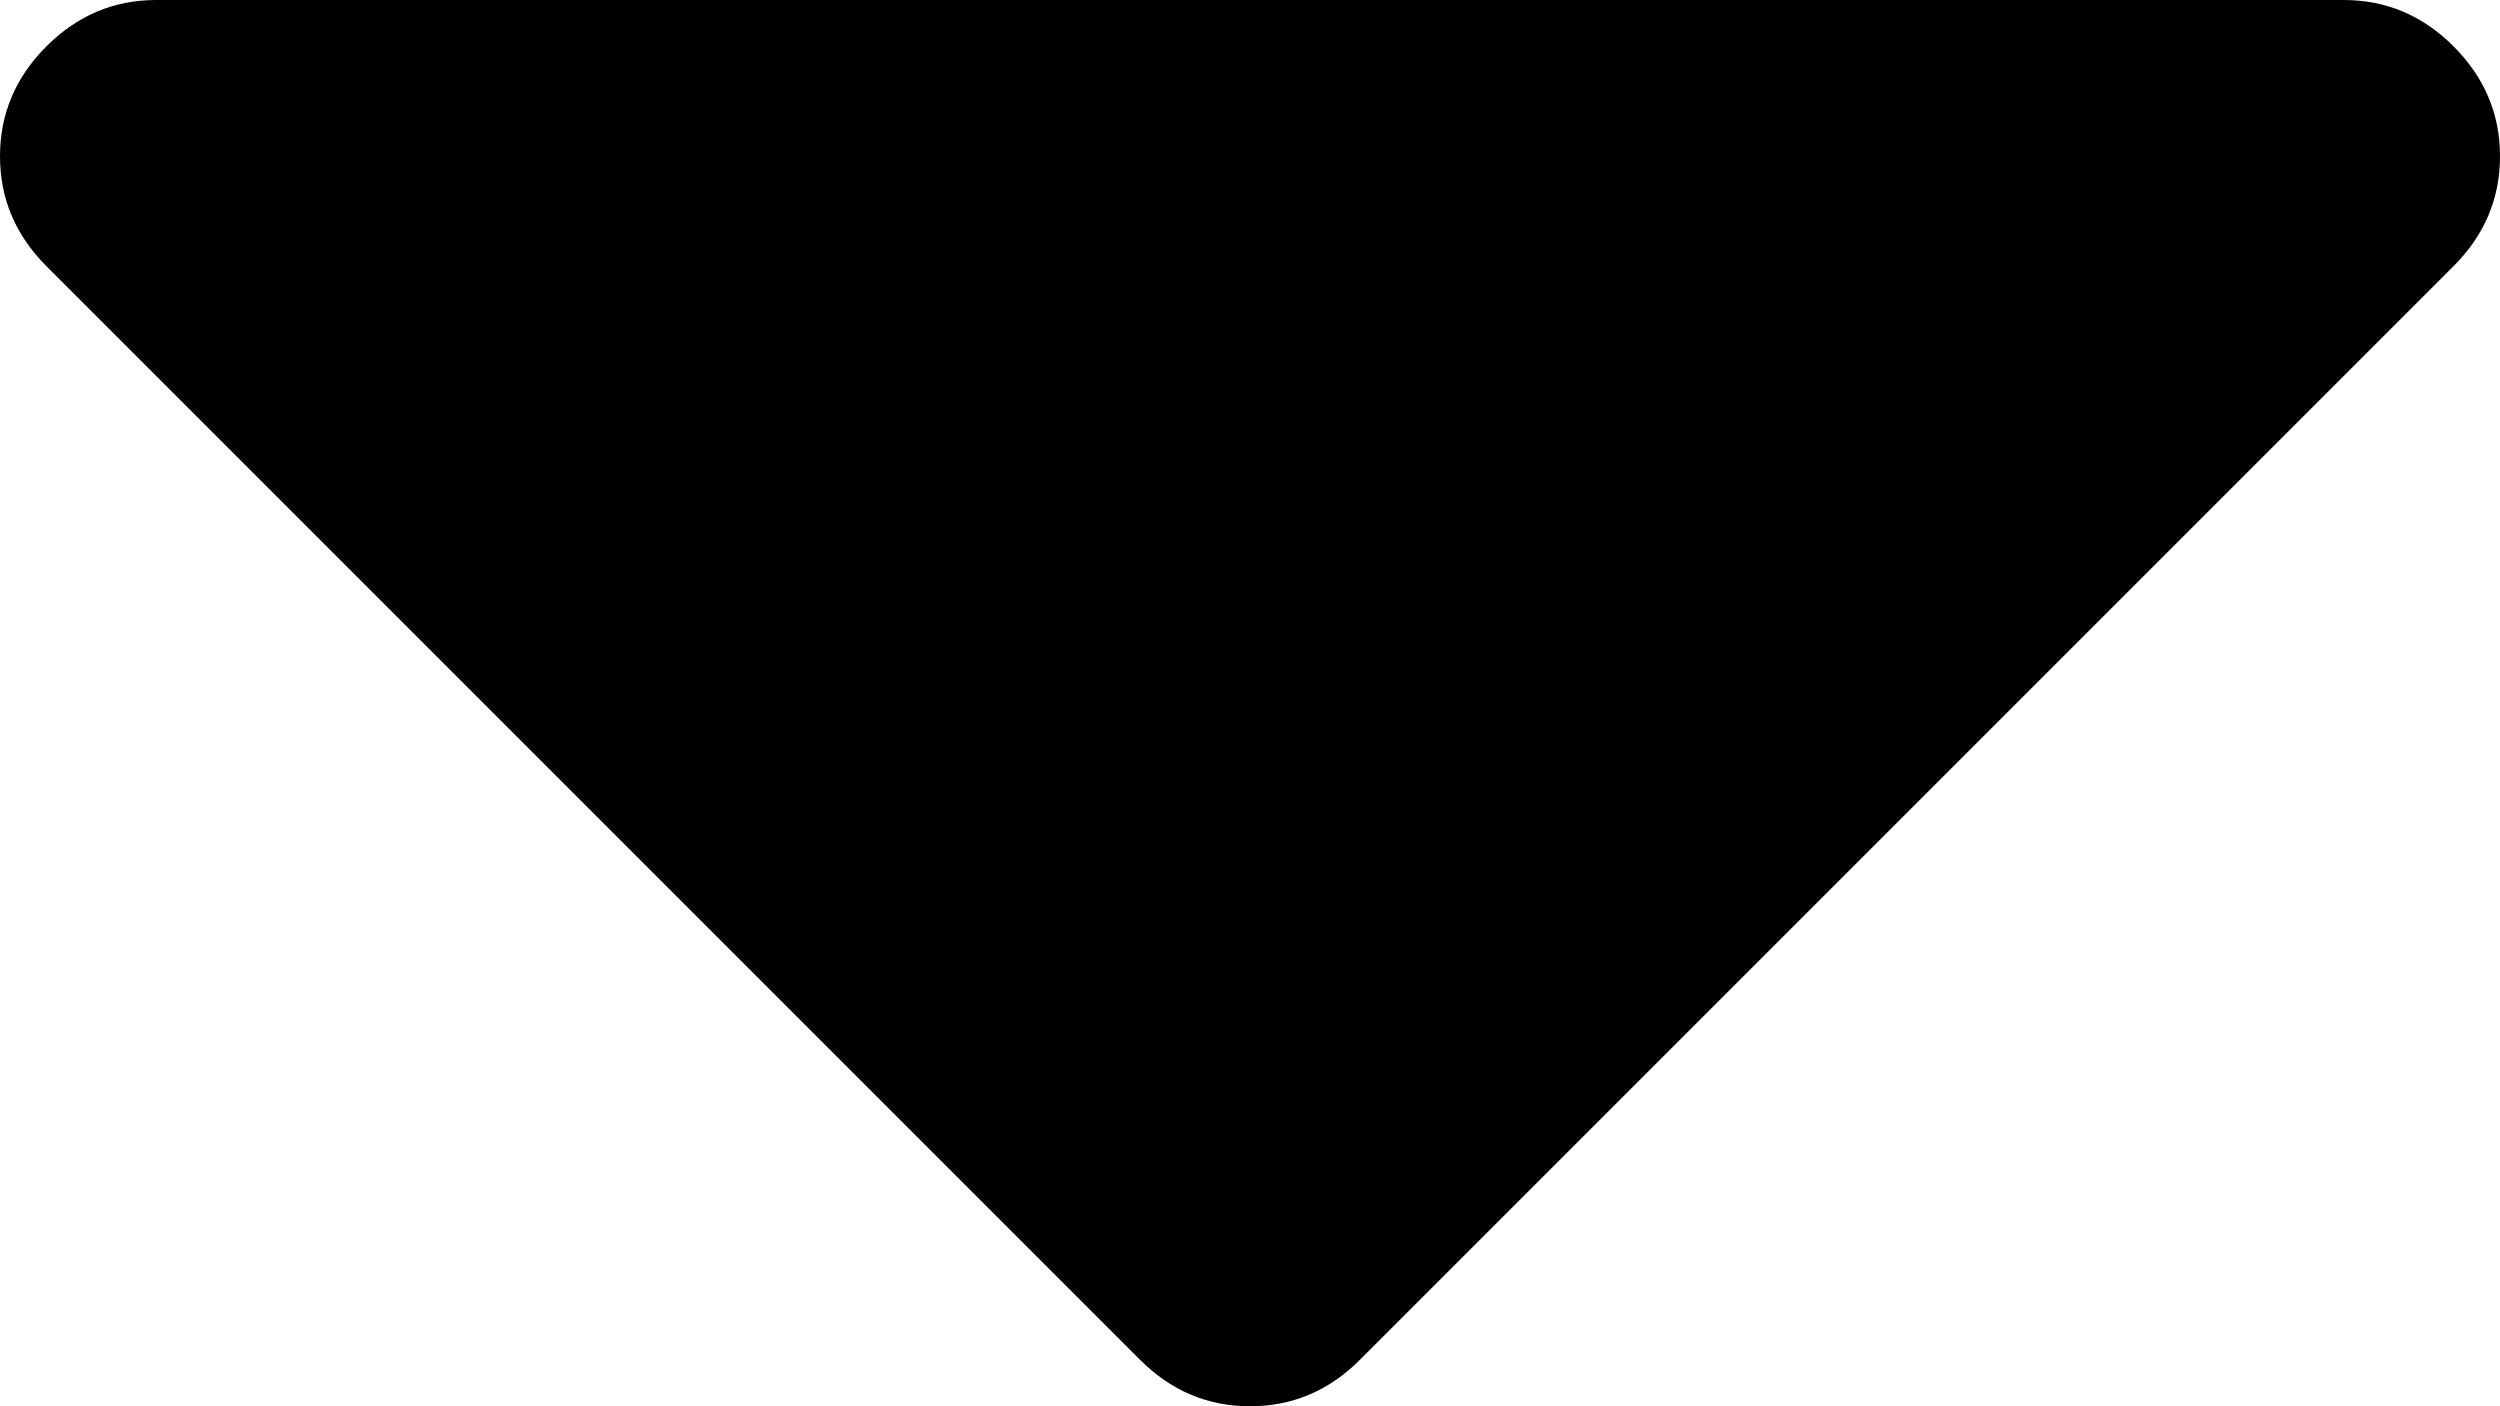 <?xml version="1.0" encoding="UTF-8" standalone="no"?>
<!-- Generator: Adobe Illustrator 16.0.0, SVG Export Plug-In . SVG Version: 6.00 Build 0)  -->

<svg
   xmlns:dc="http://purl.org/dc/elements/1.1/"
   xmlns:cc="http://creativecommons.org/ns#"
   xmlns:rdf="http://www.w3.org/1999/02/22-rdf-syntax-ns#"
   xmlns:svg="http://www.w3.org/2000/svg"
   xmlns="http://www.w3.org/2000/svg"
   xmlns:sodipodi="http://sodipodi.sourceforge.net/DTD/sodipodi-0.dtd"
   xmlns:inkscape="http://www.inkscape.org/namespaces/inkscape"
   version="1.1"
   id="Capa_1"
   x="0px"
   y="0px"
   width="292.362"
   height="164.457"
   viewBox="0 0 292.362 164.457"
   xml:space="preserve"
   sodipodi:docname="arrow-down.svg"
   inkscape:version="0.92.3 (2405546, 2018-03-11)"><defs
   id="defs9" /><sodipodi:namedview
   pagecolor="#ffffff"
   bordercolor="#666666"
   borderopacity="1"
   objecttolerance="10"
   gridtolerance="10"
   guidetolerance="10"
   inkscape:pageopacity="0"
   inkscape:pageshadow="2"
   inkscape:window-width="828"
   inkscape:window-height="480"
   id="namedview7"
   showgrid="false"
   inkscape:zoom="0.80721845"
   inkscape:cx="146.181"
   inkscape:cy="82.229"
   inkscape:window-x="0"
   inkscape:window-y="0"
   inkscape:window-maximized="0"
   inkscape:current-layer="Capa_1" />
<g
   id="g4"
   transform="translate(0,-63.953)">
	<path
   d="m 286.935,69.377 c -3.614,-3.617 -7.898,-5.424 -12.848,-5.424 H 18.274 c -4.952,0 -9.233,1.807 -12.85,5.424 C 1.807,72.998 0,77.279 0,82.228 c 0,4.948 1.807,9.229 5.424,12.847 l 127.907,127.907 c 3.621,3.617 7.902,5.428 12.85,5.428 4.948,0 9.233,-1.811 12.847,-5.428 L 286.935,95.074 c 3.613,-3.617 5.427,-7.898 5.427,-12.847 0,-4.948 -1.814,-9.229 -5.427,-12.85 z"
   id="path2"
   inkscape:connector-curvature="0" />
</g>
</svg>
